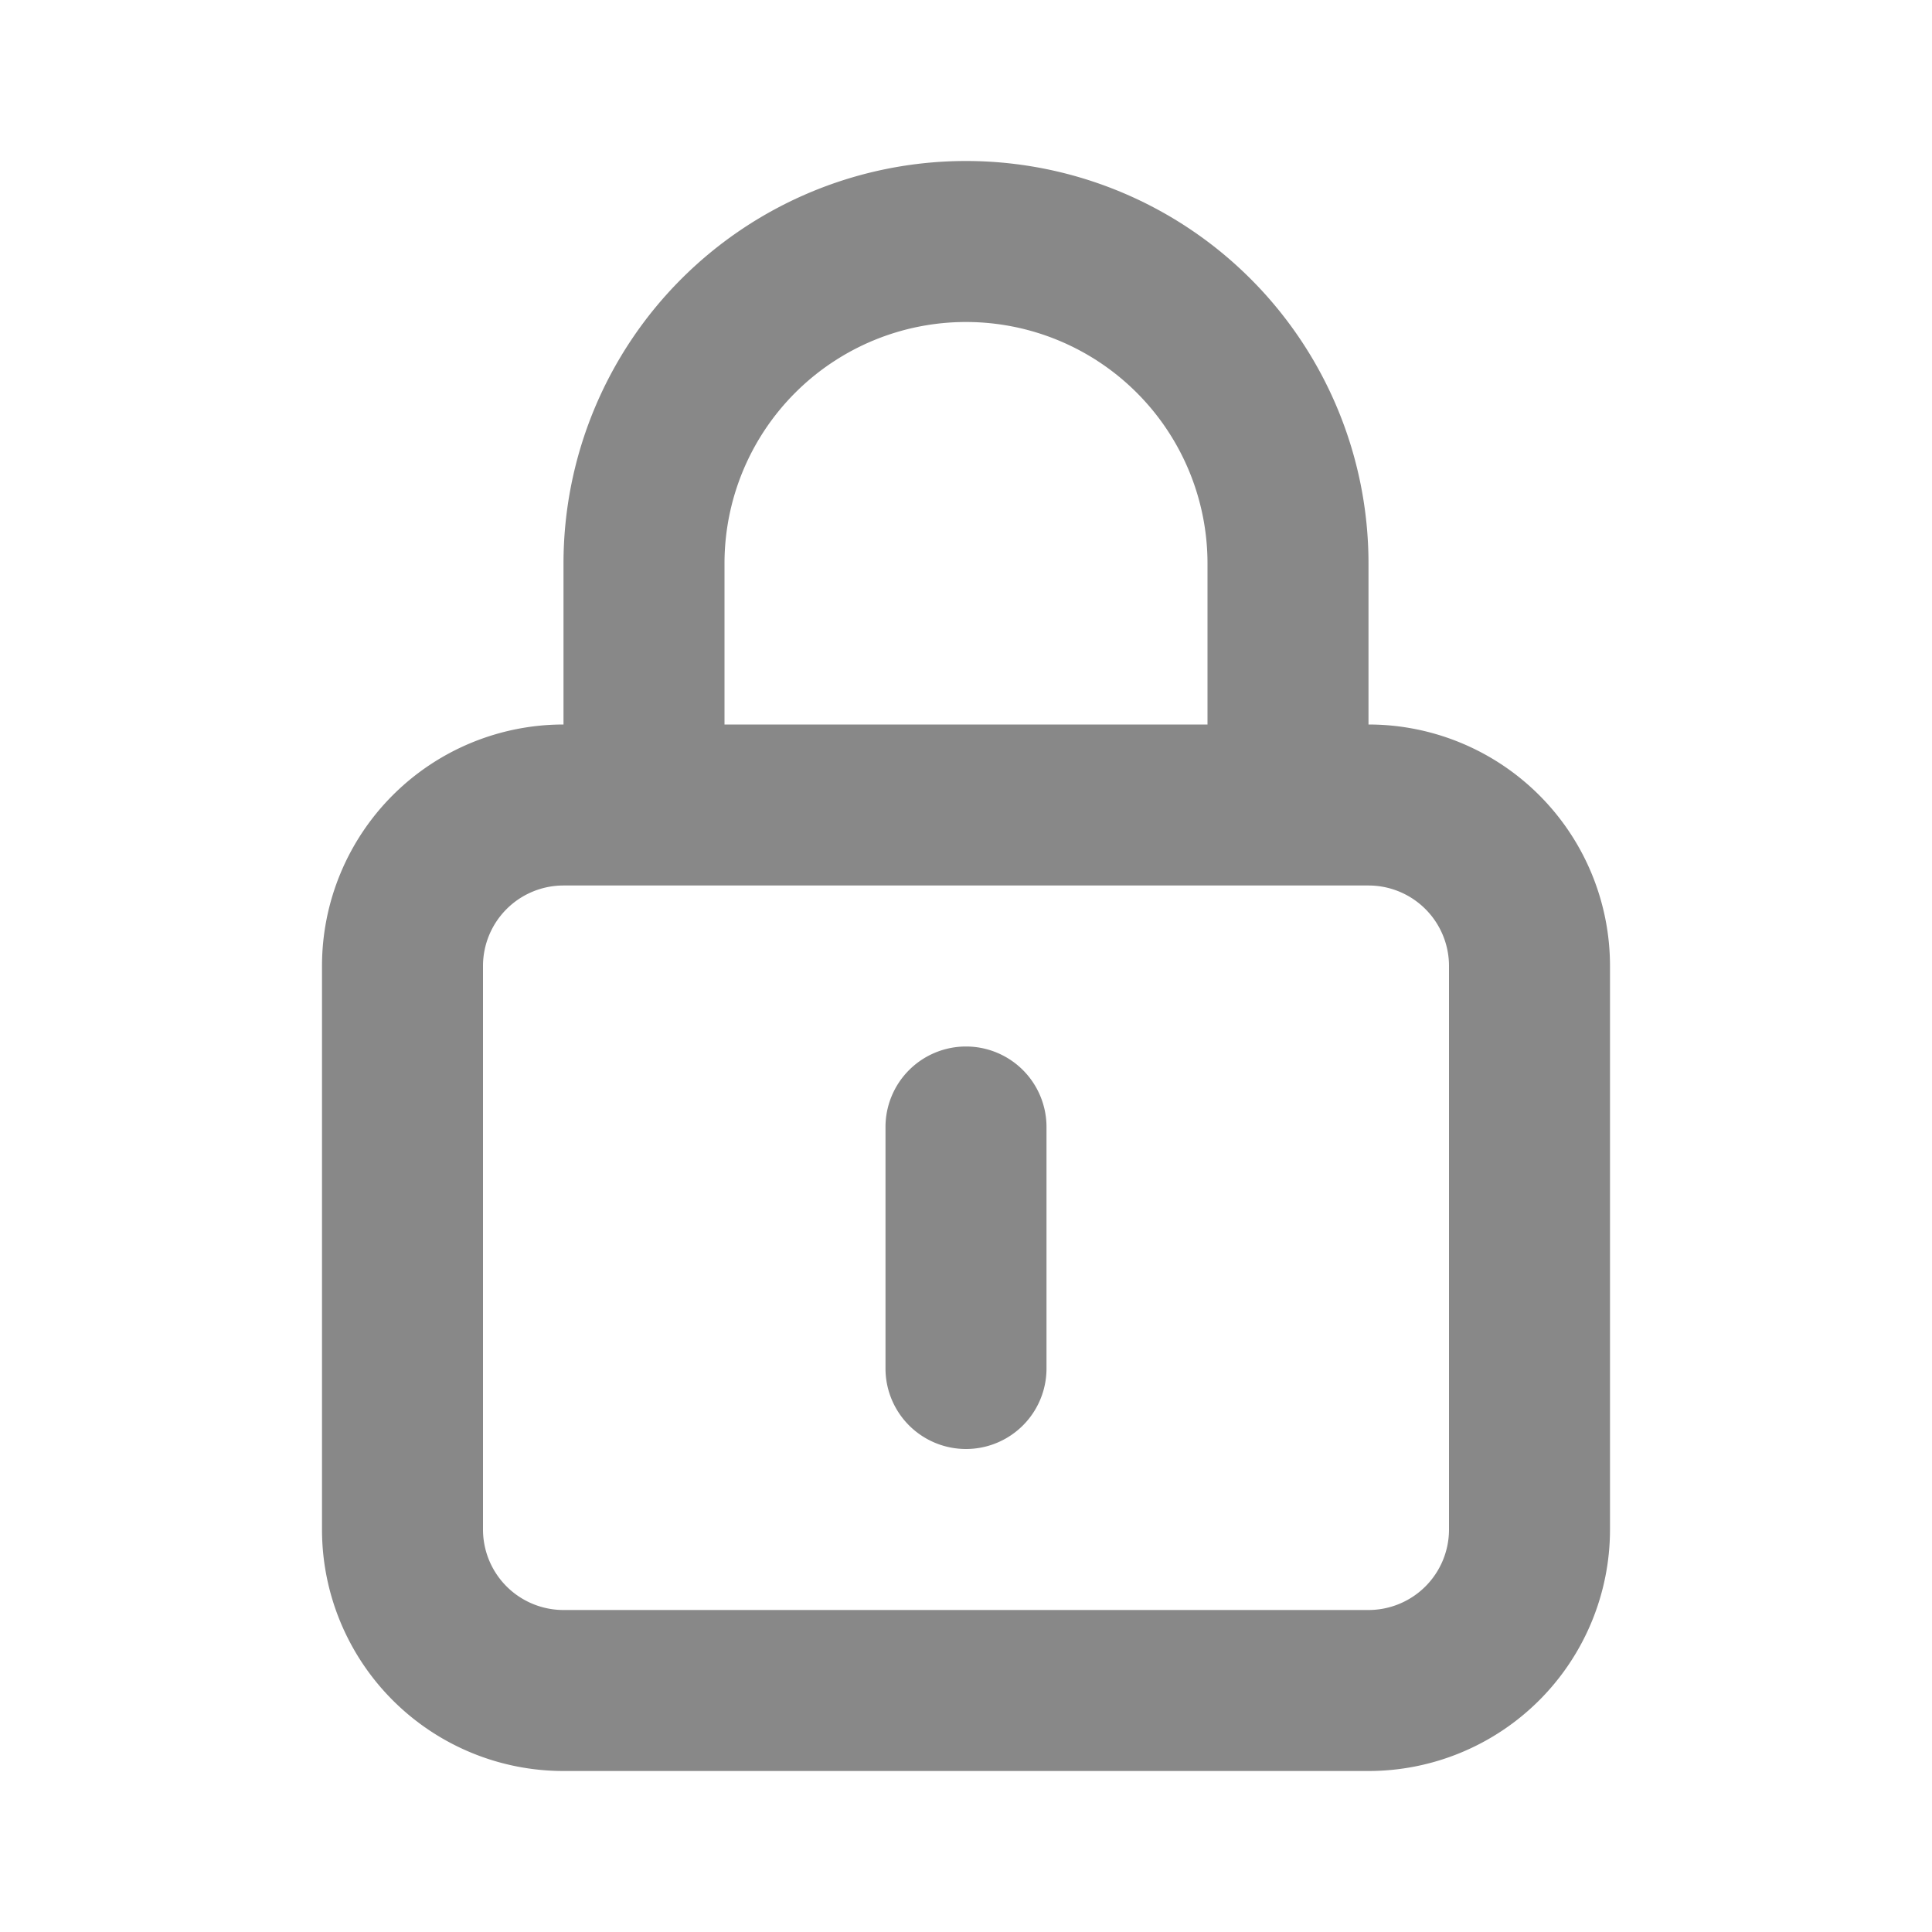 <svg xmlns="http://www.w3.org/2000/svg" viewBox="0 0 24 24" id="lock"><path d="M12,13a1,1,0,0,0-1,1v3a1,1,0,0,0,2,0V14A1,1,0,0,0,12,13Zm5-4V7A5,5,0,0,0,7,7V9a3,3,0,0,0-3,3v7a3,3,0,0,0,3,3H17a3,3,0,0,0,3-3V12A3,3,0,0,0,17,9ZM9,7a3,3,0,0,1,6,0V9H9Zm9,12a1,1,0,0,1-1,1H7a1,1,0,0,1-1-1V12a1,1,0,0,1,1-1H17a1,1,0,0,1,1,1Z" fill="#888"></path></svg>
